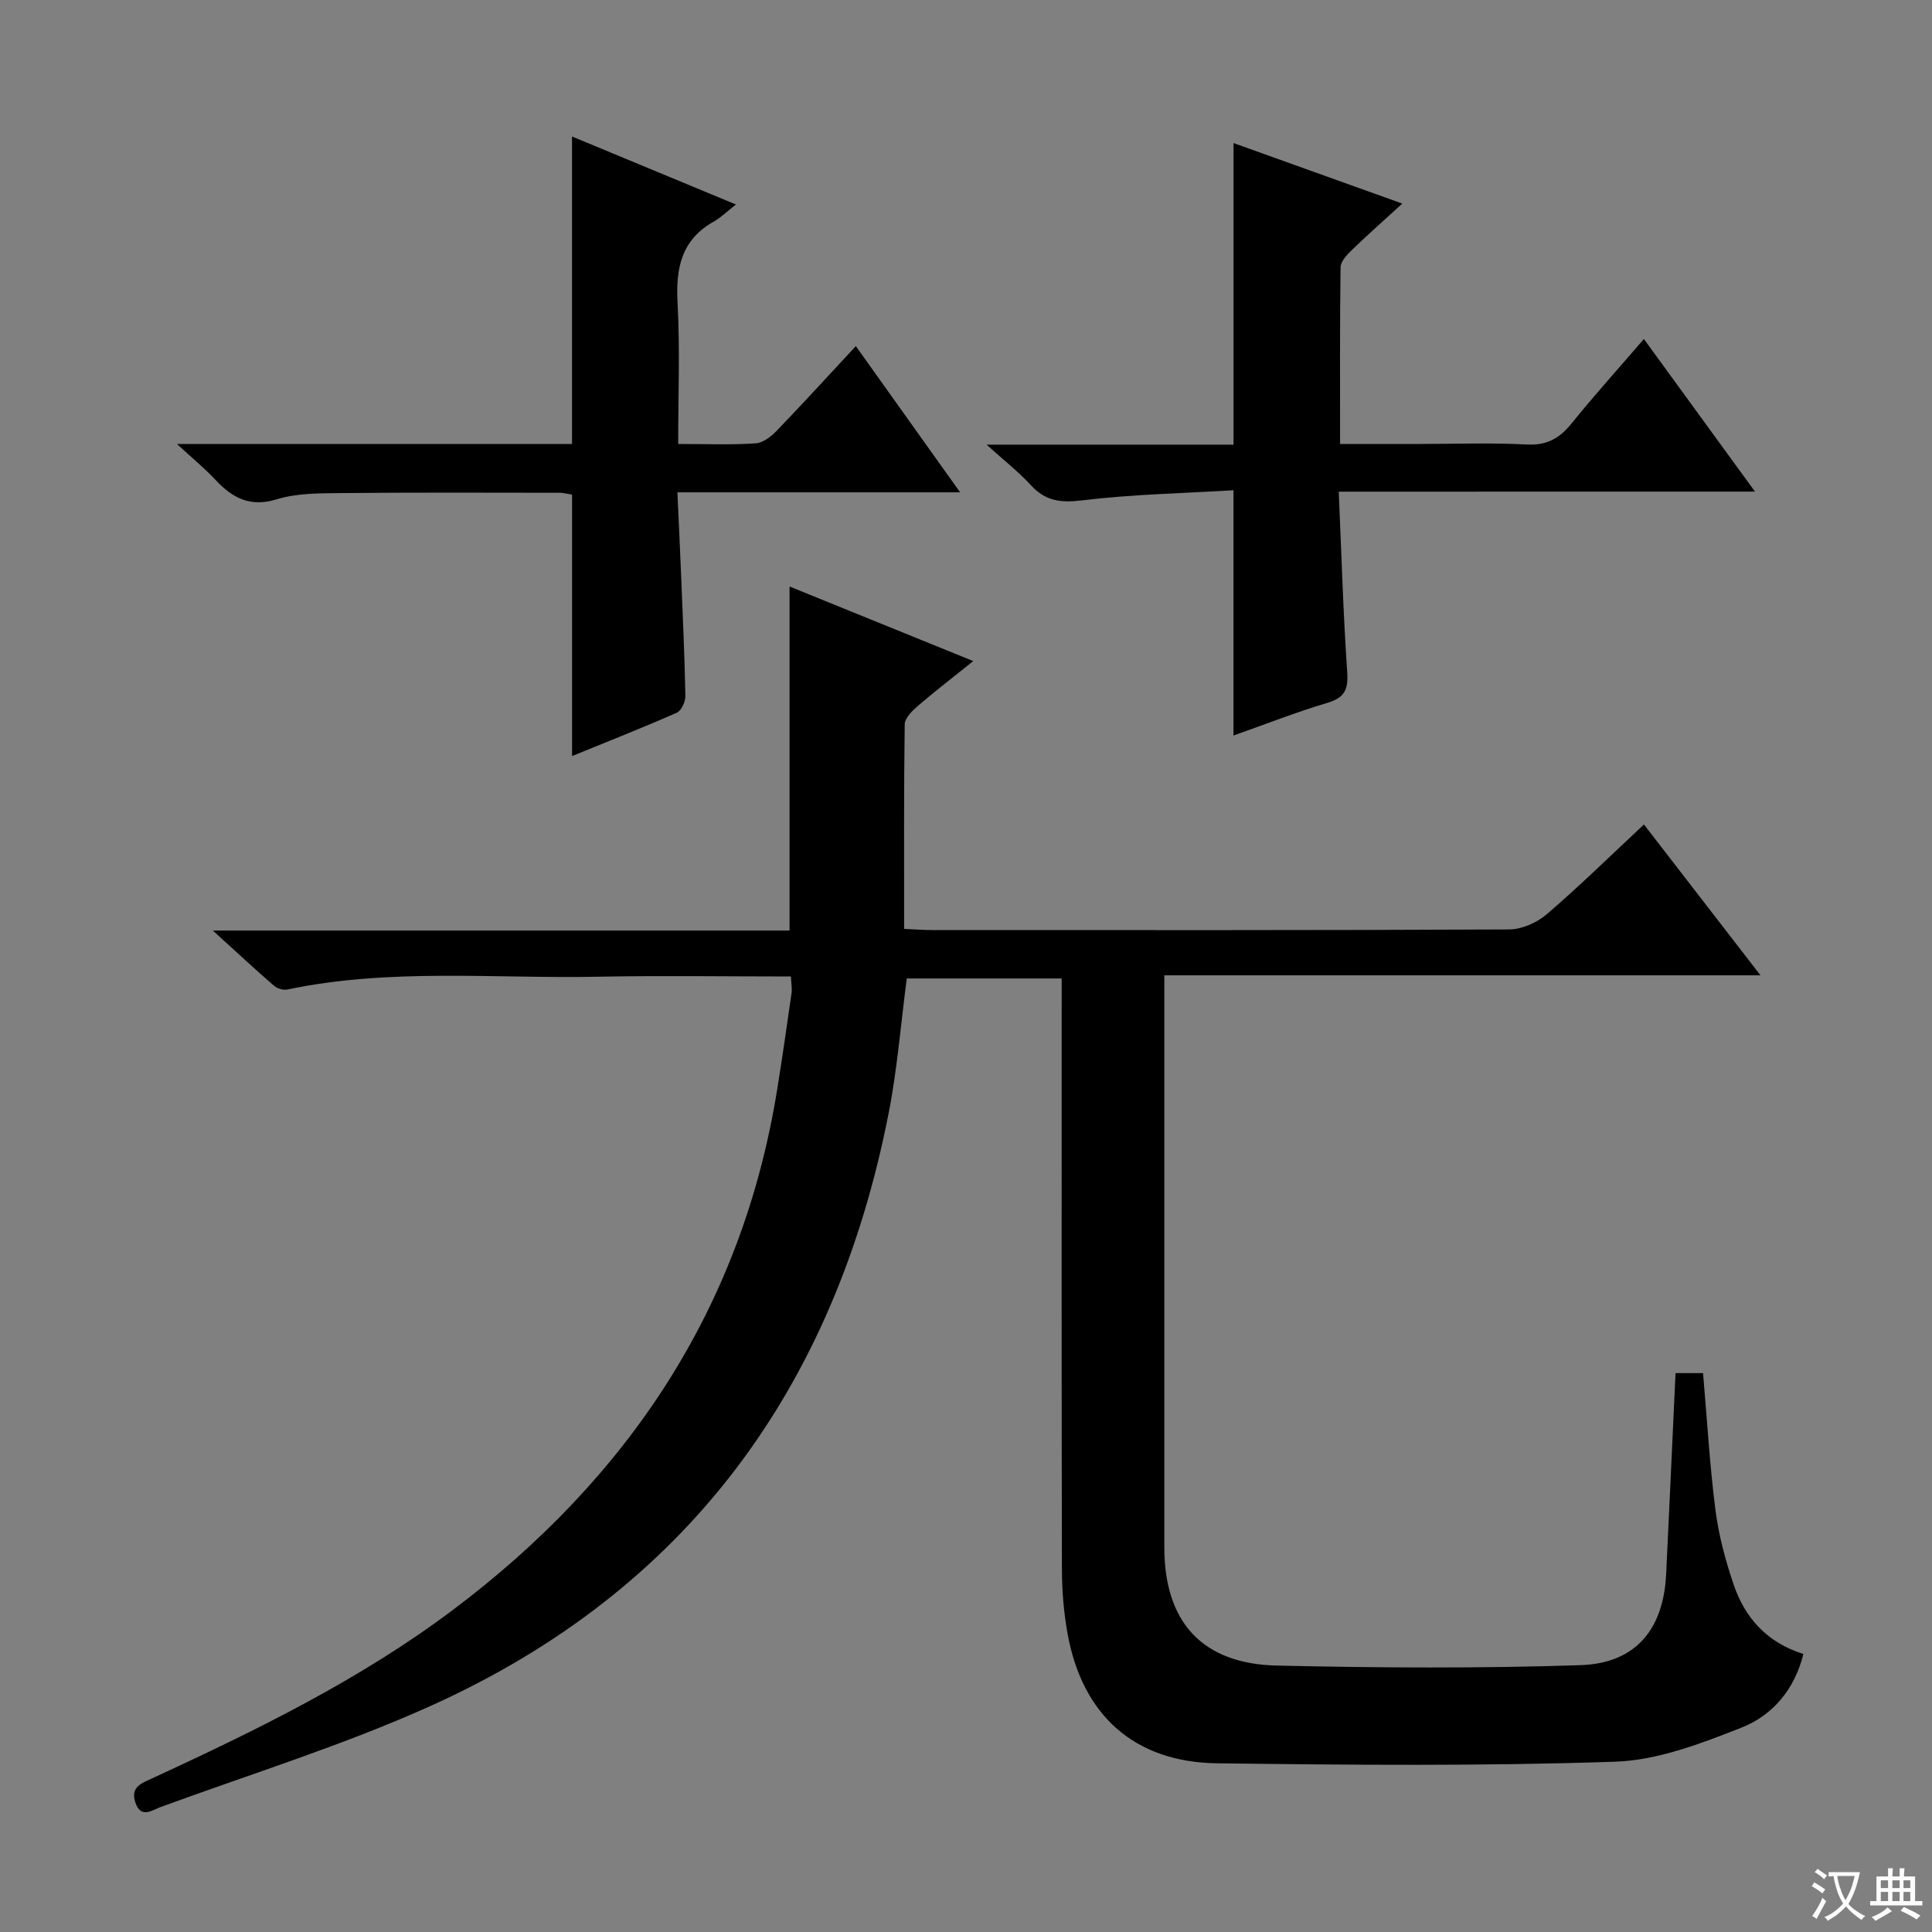 <svg enable-background="new 0 0 400 400" viewBox="0 0 400 400" xmlns="http://www.w3.org/2000/svg"><rect x="0" y="0" width="400" height="400" fill="#808080" stroke="none"/><path d="m377.9 391.2c-.2.3-.4.5-.6.8-.7-.6-1.4-1-2.2-1.5.2-.3.4-.5.5-.8.6.4 1.4.8 2.3 1.5zm-1.8 6.1c-.2-.2-.5-.4-.9-.6.4-.6.8-1.2 1.2-1.9s.7-1.3.9-1.9c.3.3.5.5.8.7-.7 1.3-1.4 2.6-2 3.7zm2.2-9c-.3.3-.5.5-.6.8-.6-.6-1.3-1.1-2-1.5.3-.3.5-.5.6-.7.6.5 1.3.9 2 1.4zm.3.2v-.9h2 4.5c-.3 1.3-.6 2.5-1 3.6s-.9 2.1-1.4 3c.4.5 1 1 1.6 1.4s1.2.8 1.9 1.1c-.3.2-.5.4-.8.8-.4-.3-1-.7-1.6-1.2s-1.2-1.1-1.6-1.6c-.5.6-1.1 1.1-1.7 1.6s-1.4.9-2.1 1.4c-.1-.3-.3-.5-.7-.8.6-.2 1.2-.5 1.9-1s1.4-1.1 2-1.8c-.5-.8-.9-1.6-1.2-2.5s-.6-2-.8-3.2c-.4.1-.7.1-1 .1zm2.5 2.7c.3 1 .7 1.7 1 2.2.3-.5.6-1.1 1-2s.6-1.9.9-3h-3.2-.4c.1.9.3 1.8.7 2.8z" fill="#fafbfa"/><path d="m396.5 388.5v1.5 3.6h1.5v.9c-.4 0-1 0-1.7 0h-7.9c-.5 0-.9 0-1.2 0v-.9h1.3v-3.5c0-.7 0-1.2 0-1.6h2.4c0-.8 0-1.4 0-1.7h1c0 .3-.1.8-.1 1.7h1.5c0-.8 0-1.4 0-1.7h1c0 .3-.1.9-.1 1.7zm-8.2 9.2c-.2-.3-.5-.5-.8-.8.8-.3 1.4-.6 1.9-.9s1-.7 1.4-1.1c.3.3.6.5.9.8-1.6 1-2.8 1.6-3.4 2zm2.6-6.8v-1.6h-1.5v1.6zm0 2.7v-1.9h-1.5v1.9zm2.4-2.7v-1.6h-1.5v1.6zm0 2.7v-1.9h-1.5v1.9zm.2 2 .7-.8c.4.2.9.5 1.6.8s1.3.7 1.8 1c-.3.3-.5.5-.8.8-.4-.3-1.5-1-3.3-1.8zm2-4.7v-1.6h-1.4v1.6zm0 2.7v-1.9h-1.4v1.9z" fill="#fafbfa"/><g fill="#010000"><path d="m163.75 202.17c-13.7 0-26.85-.21-39.99.05-21.42.42-42.96-1.82-64.23 2.64-.84.18-2.09-.17-2.75-.73-3.96-3.43-7.8-7-12.72-11.47h119.41c0-24 0-47.37 0-71.23 12.39 5.03 24.66 10.02 38.03 15.44-4.24 3.41-7.96 6.26-11.5 9.31-1.16 1-2.67 2.5-2.69 3.79-.19 13.96-.12 27.93-.12 42.34 2.19.1 3.97.25 5.76.25 39.83.01 79.66.07 119.49-.13 2.63-.01 5.75-1.39 7.78-3.13 6.81-5.84 13.22-12.14 20.14-18.6 7.94 10.28 15.72 20.34 24.13 31.23-41.46 0-82.1 0-123.43 0v5.95c0 37.5-.01 75 0 112.49.01 15.43 7.8 24.12 23.31 24.47 20.95.47 41.94.61 62.87-.09 11.46-.38 17.17-7.44 17.72-18.87.66-13.76 1.29-27.52 1.94-41.59h5.7c.83 9.59 1.37 19.02 2.57 28.37.67 5.23 2.07 10.43 3.77 15.43 2.35 6.93 6.96 12.01 14.43 14.35-1.83 7.4-6.42 12.73-12.8 15.24-8.38 3.3-17.33 6.76-26.14 7.06-27.46.93-54.98.68-82.46.33-17.08-.22-27.86-9.92-30.93-26.77-.8-4.39-1.17-8.92-1.18-13.38-.09-38.66-.05-77.33-.05-115.99 0-1.98 0-3.96 0-6.35-10.89 0-21.45 0-32.07 0-1.23 9.32-1.96 18.74-3.77 27.96-11.11 56.64-41.63 98.68-94.76 122.63-18.11 8.16-37.22 14.09-55.92 20.94-1.74.64-4.17 2.54-5.29-1-1-3.16 1.28-3.89 3.49-4.91 21.6-9.98 42.99-20.41 62.1-34.75 36.38-27.29 60.08-62.6 67.35-108.08 1.05-6.55 2-13.12 2.93-19.68.16-.95-.04-1.94-.12-3.52z"/><path d="m36.63 91.92h81.8c0-21.23 0-42.1 0-63.66 10.95 4.54 21.87 9.07 33.94 14.08-1.99 1.55-3.15 2.73-4.55 3.51-6.74 3.76-7.93 9.63-7.54 16.82.52 9.59.13 19.22.13 29.25 5.78 0 10.93.21 16.04-.13 1.54-.1 3.24-1.44 4.41-2.66 5.4-5.6 10.64-11.36 16.33-17.47 7.25 10.17 14.13 19.81 21.59 30.27-19.97 0-38.86 0-58.53 0 .27 5.91.53 11.33.75 16.76.34 8.47.74 16.94.9 25.41.02 1.18-.83 3.04-1.78 3.46-7.1 3.13-14.33 5.97-21.68 8.97 0-18.25 0-35.98 0-54.12-.63-.09-1.71-.39-2.8-.39-15.16-.02-30.31-.08-45.47.07-4.31.04-8.81.04-12.86 1.28-5.54 1.7-9.18-.26-12.71-4.03-2.12-2.29-4.56-4.28-7.97-7.42z"/><path d="m277.17 101.79c.58 13.09.92 25.2 1.75 37.28.25 3.61-.45 5.36-4.08 6.44-6.48 1.93-12.79 4.42-19.46 6.77 0-16.84 0-33.2 0-50.78-10.35.63-20.93.83-31.38 2.1-4.45.54-7.57.13-10.58-3.16-2.52-2.74-5.5-5.07-9.16-8.38h51.13c0-20.92 0-41.41 0-62.44 11.59 4.16 22.95 8.23 34.94 12.53-3.78 3.46-7.2 6.47-10.47 9.64-1.01.97-2.29 2.34-2.31 3.55-.17 11.97-.1 23.93-.1 36.58h16.23c7.5 0 15.01-.28 22.49.11 4.17.22 6.77-1.34 9.25-4.41 4.69-5.81 9.7-11.36 14.93-17.43 7.69 10.56 15.08 20.71 23 31.59-28.92.01-57.11.01-86.18.01z"/></g></svg>